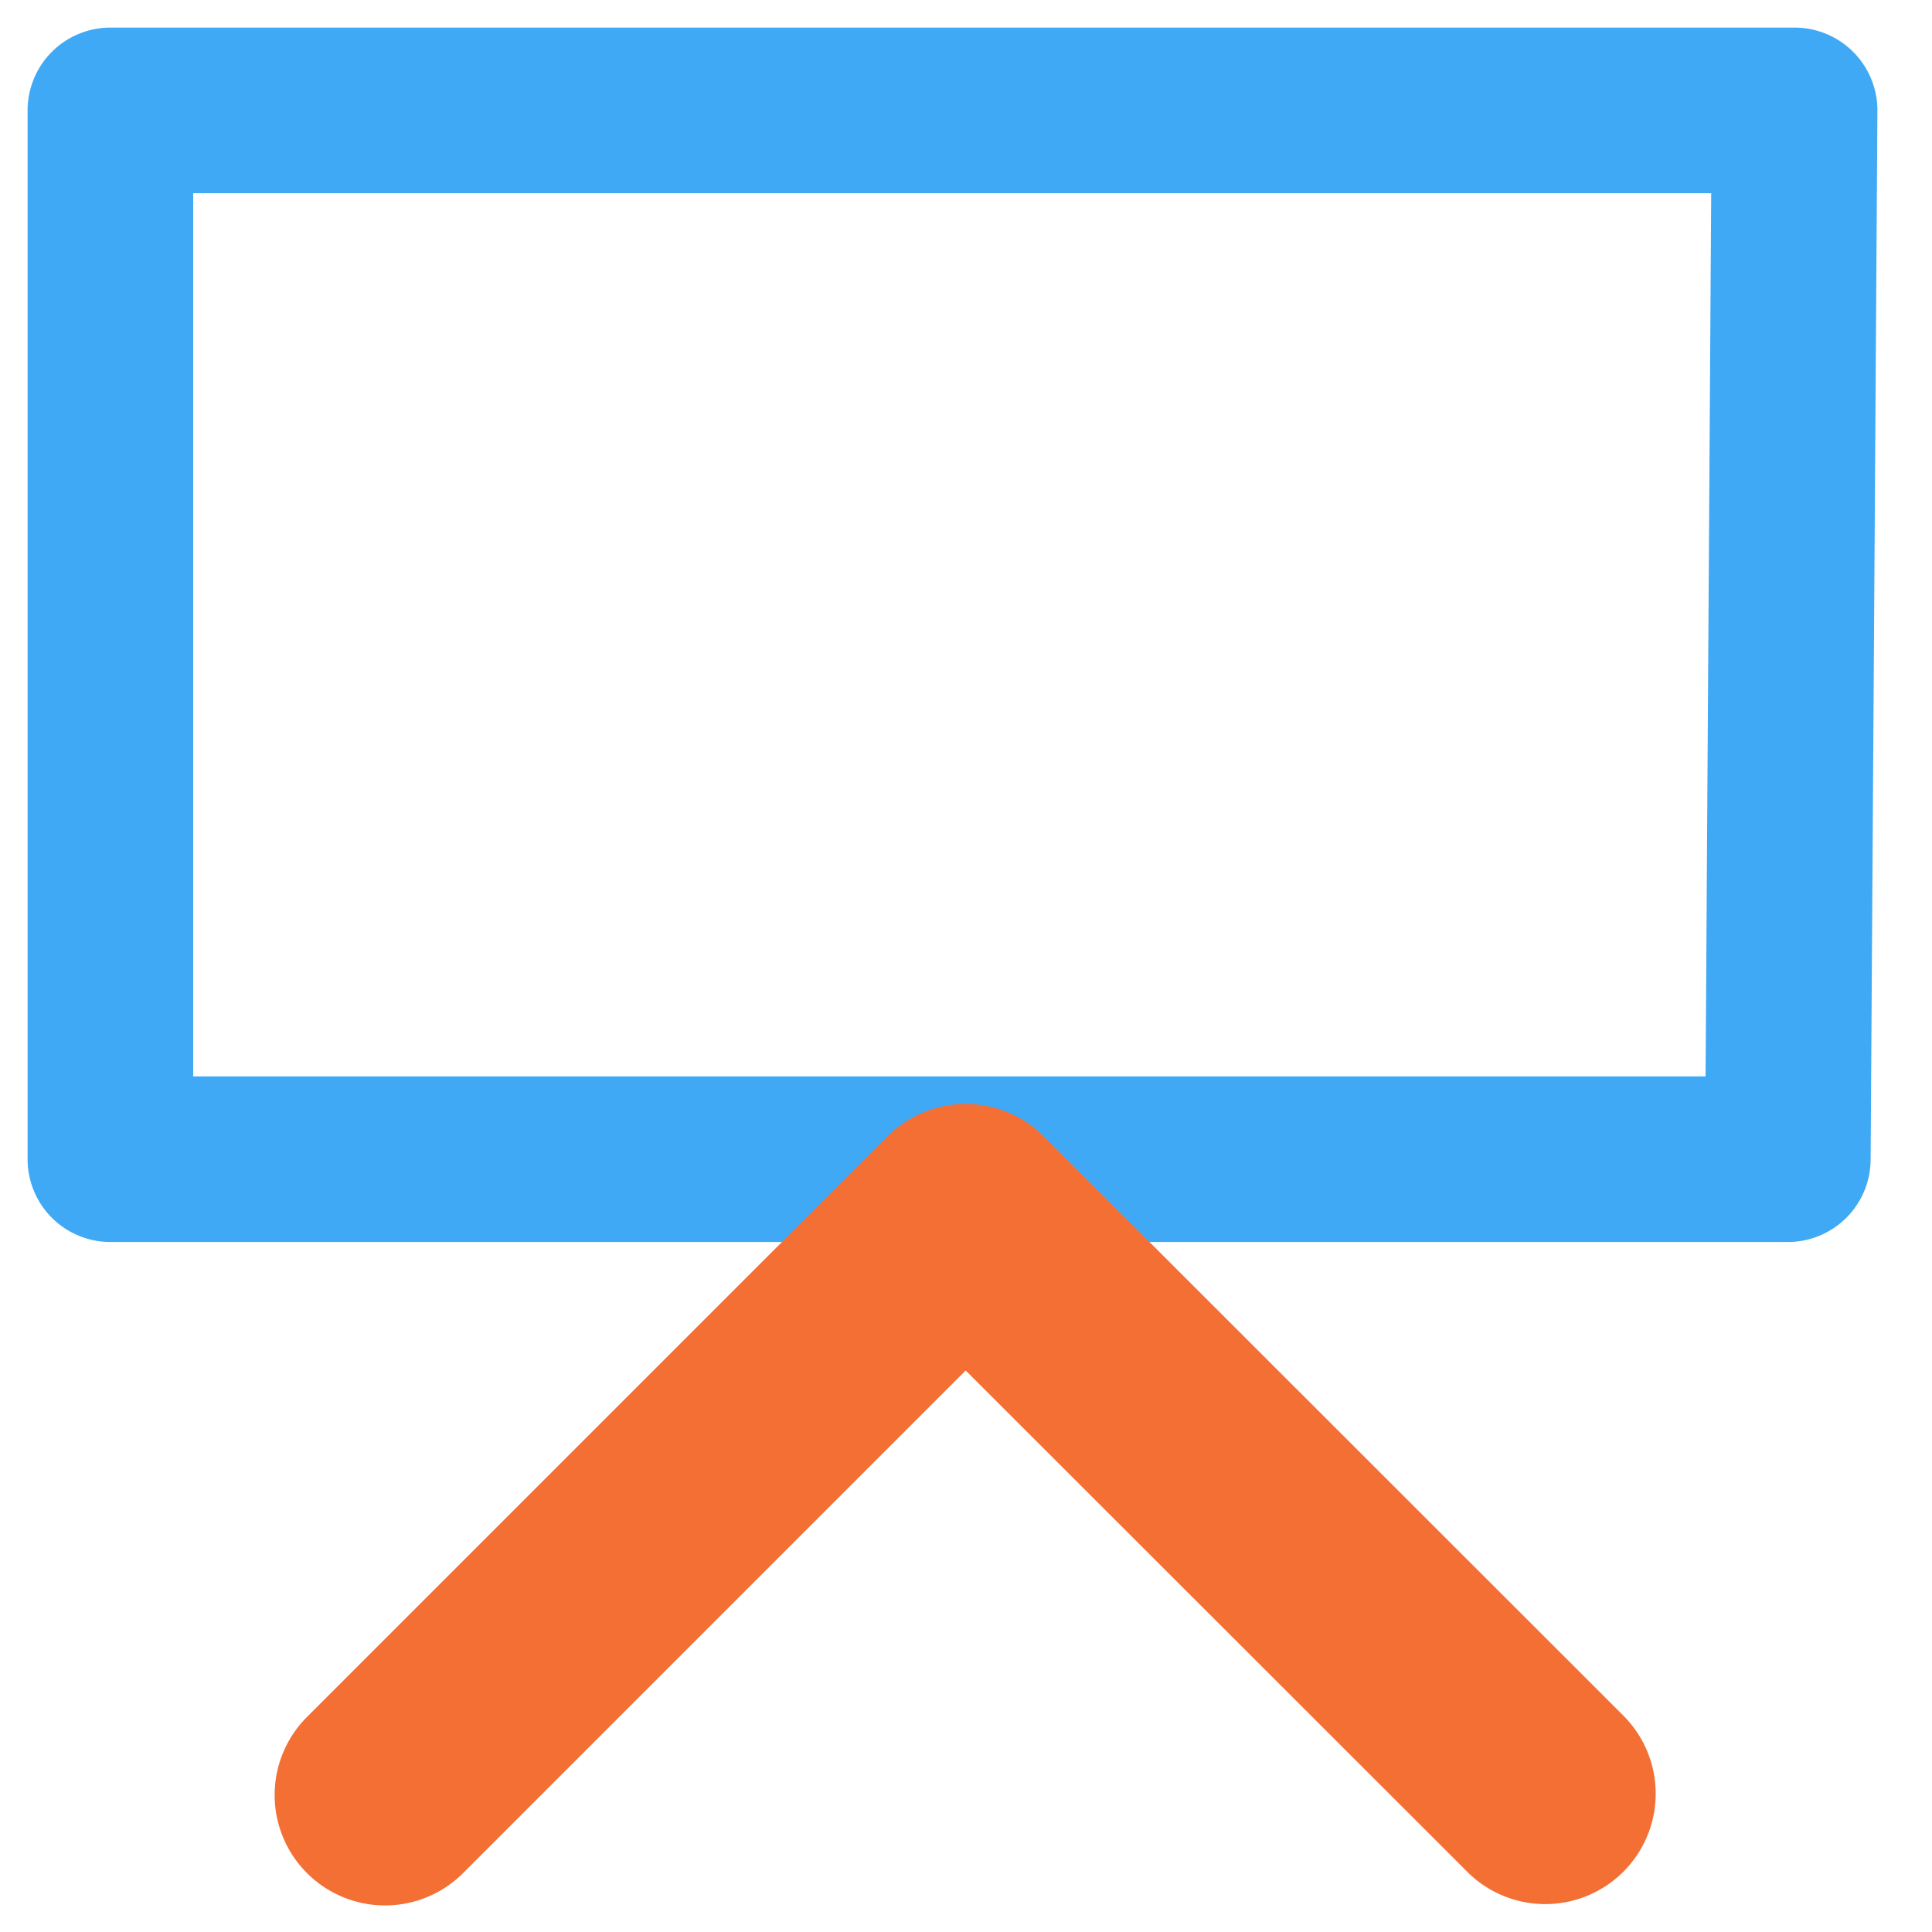 <svg xmlns="http://www.w3.org/2000/svg" width="35" height="35" viewBox="0 0 35 35"><g fill="none"><path fill="#3FA9F5" d="M3.5 3.5v16h27.398L31 3.5H3.5zM2 .5h30.511a1.5 1.5 0 0 1 1.5 1.51l-.123 19a1.5 1.5 0 0 1-1.5 1.49H2A1.5 1.5 0 0 1 .5 21V2A1.5 1.5 0 0 1 2 .5z"/><path fill="#F46F34" d="M26.58 33.909a2 2 0 1 0 2.828-2.83l-10.5-10.494a2 2 0 0 0-2.828 0L5.586 31.08a2 2 0 1 0 2.828 2.828l9.08-9.08 9.086 9.08z"/></g></svg>
